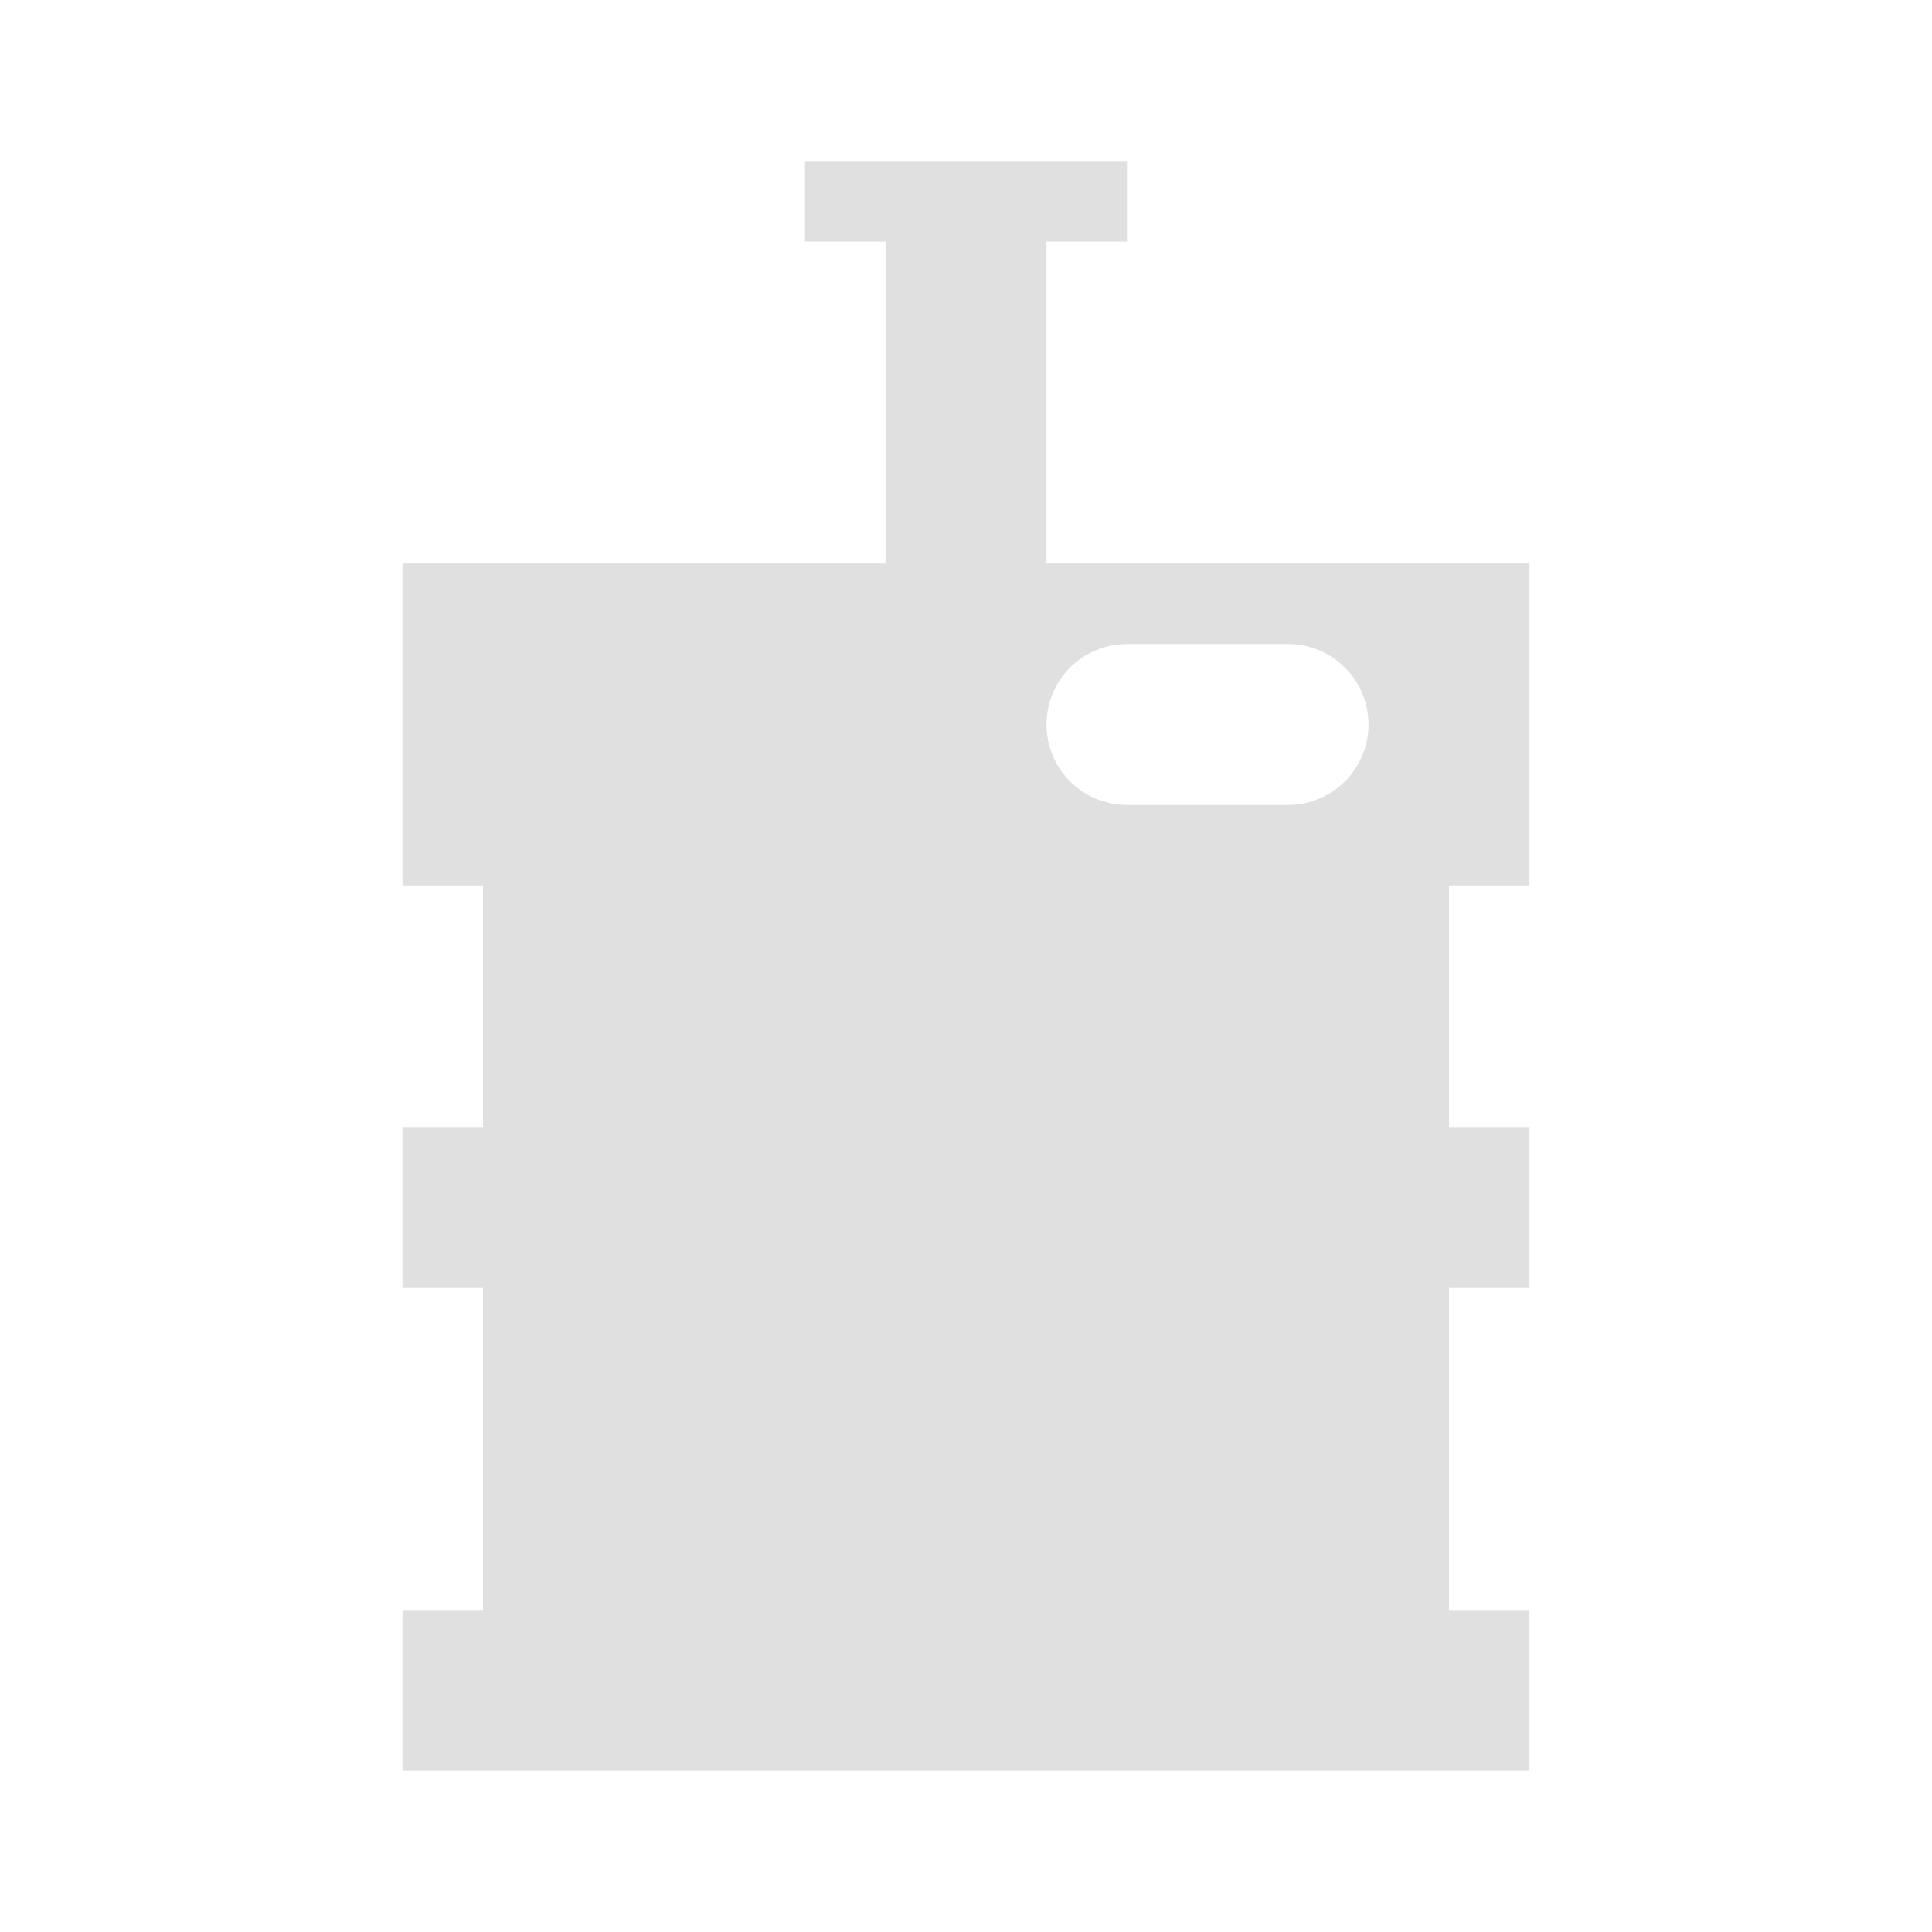 <?xml version="1.0" encoding="UTF-8"?><!DOCTYPE svg PUBLIC "-//W3C//DTD SVG 1.1//EN" "http://www.w3.org/Graphics/SVG/1.1/DTD/svg11.dtd"><svg xmlns="http://www.w3.org/2000/svg" xmlns:xlink="http://www.w3.org/1999/xlink" version="1.1" width="24" height="24" viewBox="0 0 24 24"><path fill="#e0e0e0" d="M5,22V20H6V16H5V14H6V11H5V7H11V3H10V2H11L13,2H14V3H13V7H19V11H18V14H19V16H18V20H19V22H5M17,9A1,1 0 0,0 16,8H14A1,1 0 0,0 13,9A1,1 0 0,0 14,10H16A1,1 0 0,0 17,9Z" /></svg>
